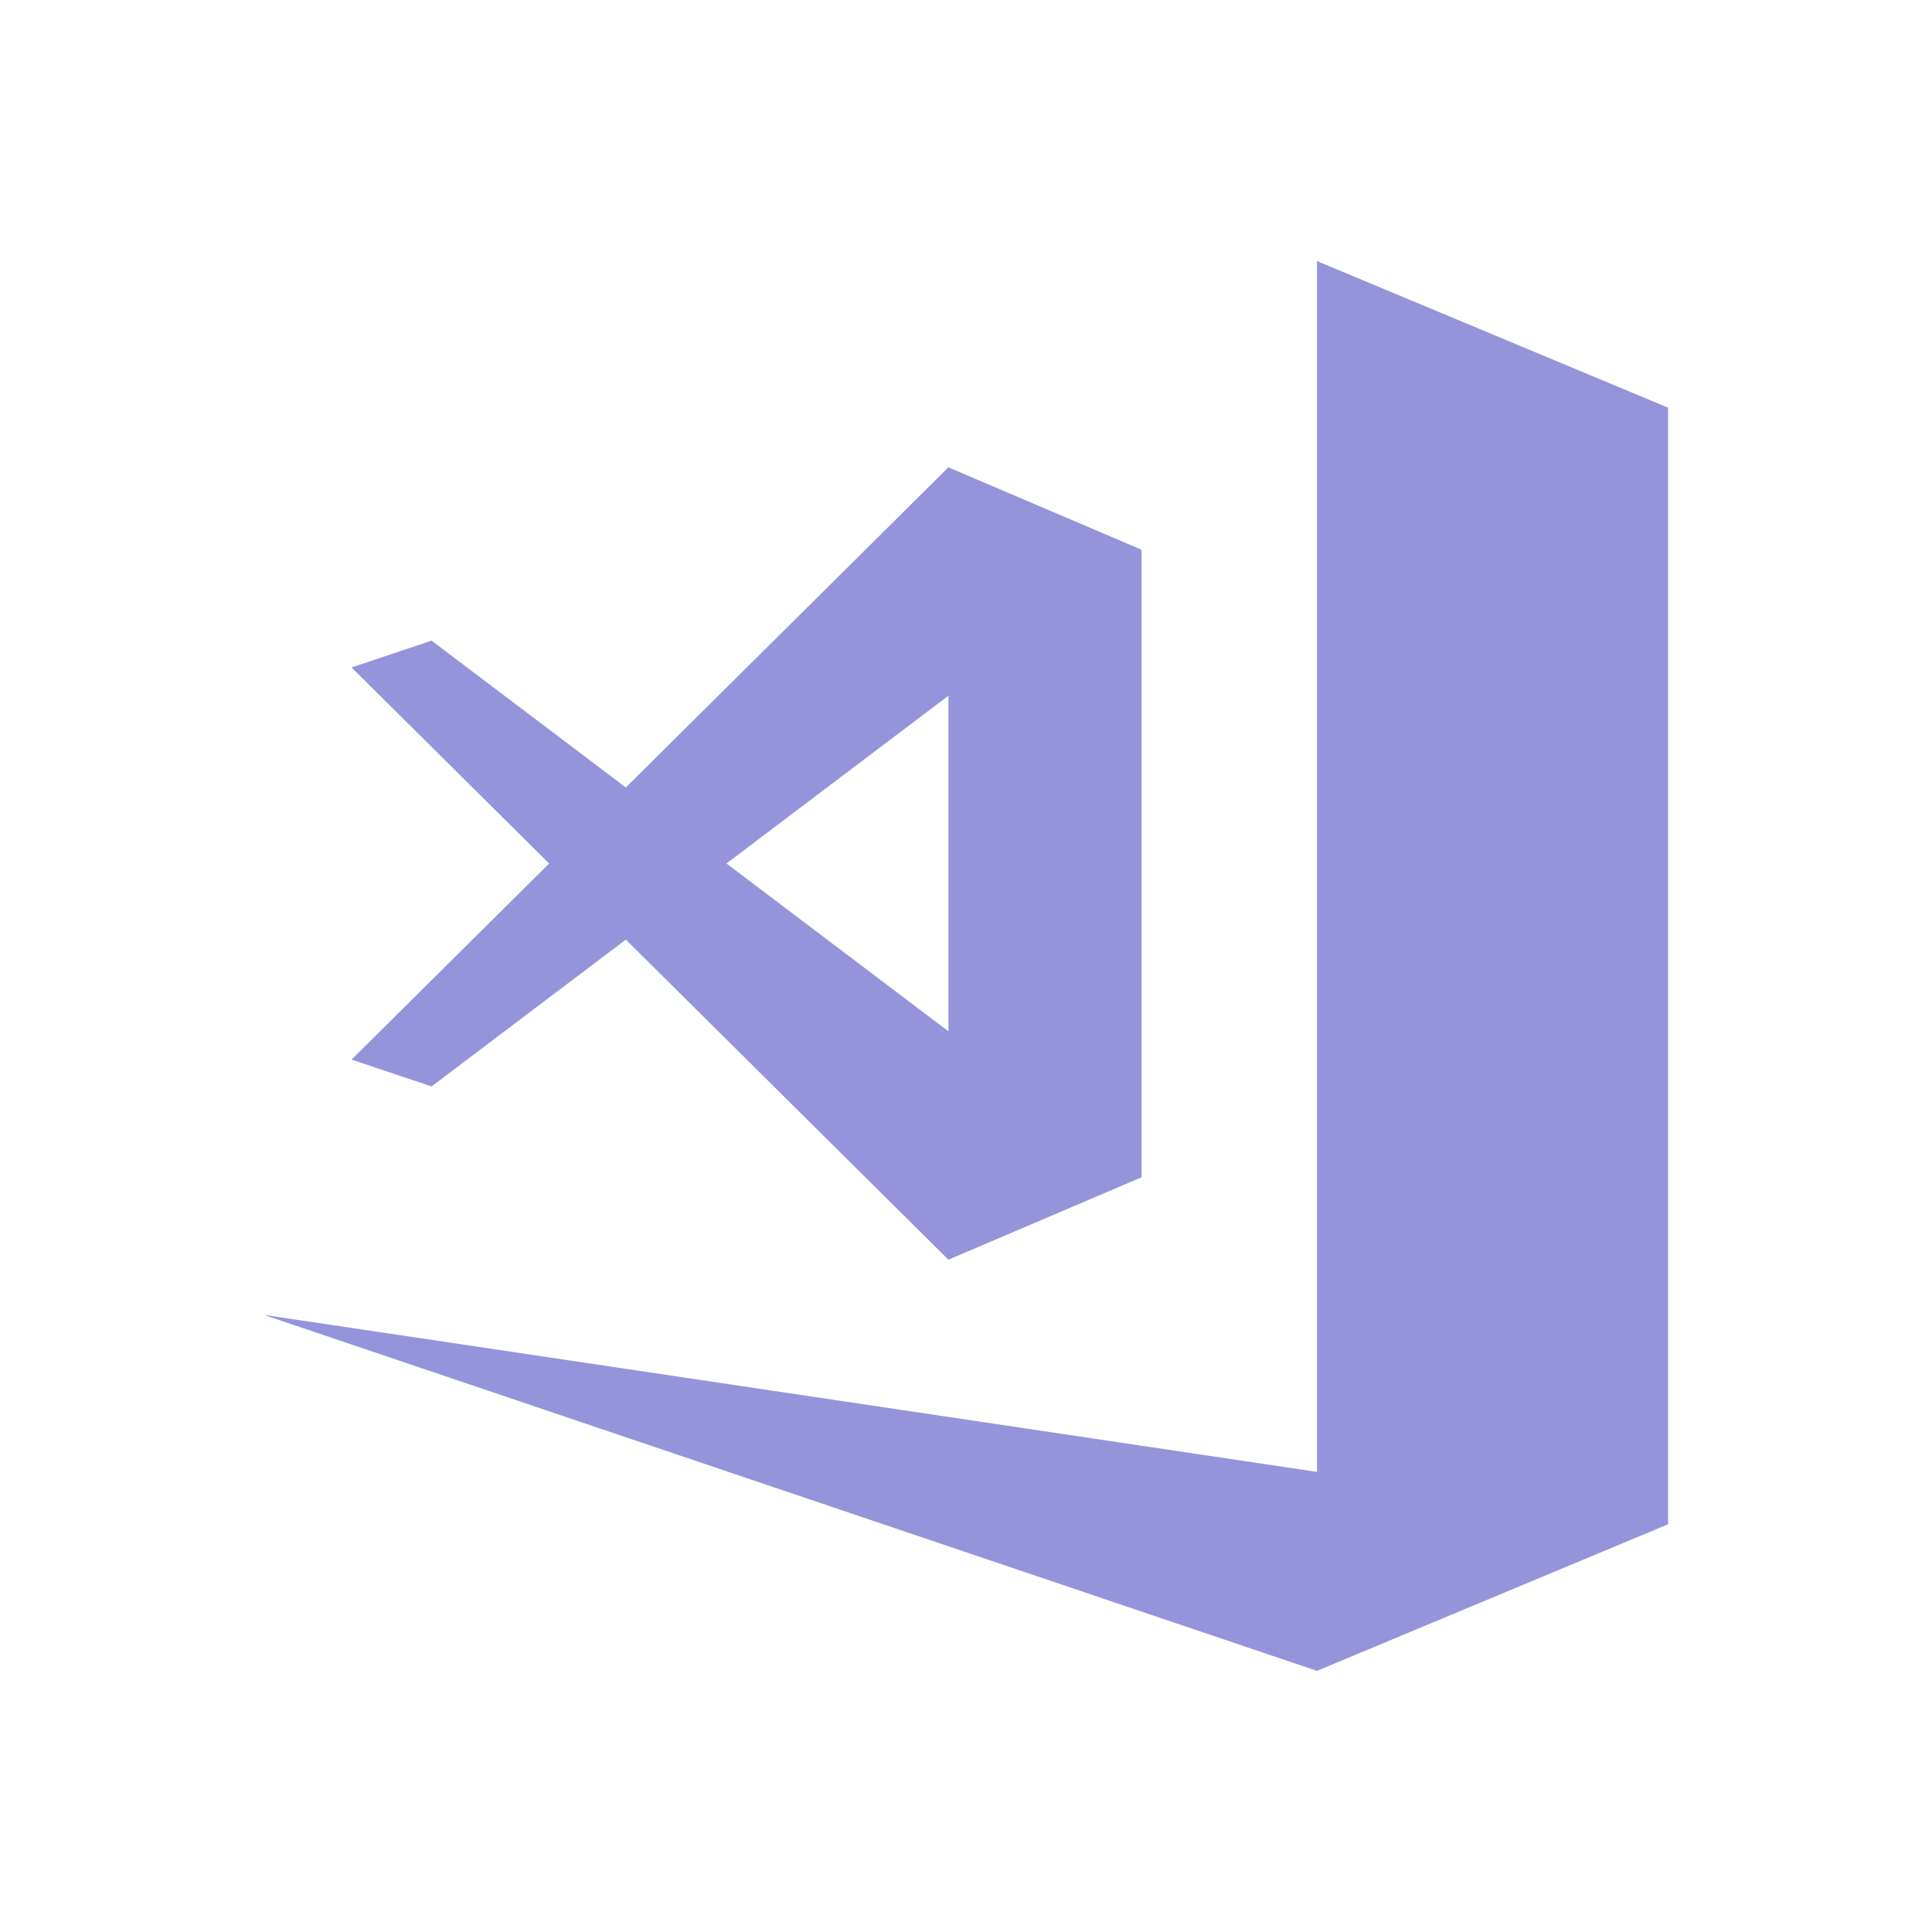 <svg width="74" height="74" viewBox="0 0 74 74" fill="none" xmlns="http://www.w3.org/2000/svg">
<g filter="url(#filter0_d)">
<g clip-path="url(#clip0)">
<path fill-rule="evenodd" clip-rule="evenodd" d="M50.443 5.999V52.377L10.103 46.362L50.443 59.998L63.891 54.383V12.452L63.896 12.45L63.891 12.441V11.615L50.443 5.999Z" fill="#9594DB"/>
<path fill-rule="evenodd" clip-rule="evenodd" d="M36.326 13.9L23.97 26.161L16.531 20.537L13.465 21.565L21.033 29.075L13.465 36.585L16.531 37.613L23.97 31.989H23.97L36.326 44.249L43.726 41.092V17.056L36.326 13.9ZM36.326 22.648V35.5L27.825 29.074L36.326 22.648Z" fill="#9594DB"/>
</g>
</g>
<defs>
<filter id="filter0_d" x="0" y="0" width="74" height="74" filterUnits="userSpaceOnUse" color-interpolation-filters="sRGB">
<feFlood flood-opacity="0" result="BackgroundImageFix"/>
<feColorMatrix in="SourceAlpha" type="matrix" values="0 0 0 0 0 0 0 0 0 0 0 0 0 0 0 0 0 0 127 0"/>
<feOffset dy="4"/>
<feGaussianBlur stdDeviation="5"/>
<feColorMatrix type="matrix" values="0 0 0 0 0 0 0 0 0 0 0 0 0 0 0 0 0 0 0.22 0"/>
<feBlend mode="normal" in2="BackgroundImageFix" result="effect1_dropShadow"/>
<feBlend mode="normal" in="SourceGraphic" in2="effect1_dropShadow" result="shape"/>
</filter>
<clipPath id="clip0">
<rect width="54" height="54" fill="white" transform="translate(10 6)"/>
</clipPath>
</defs>
</svg>
